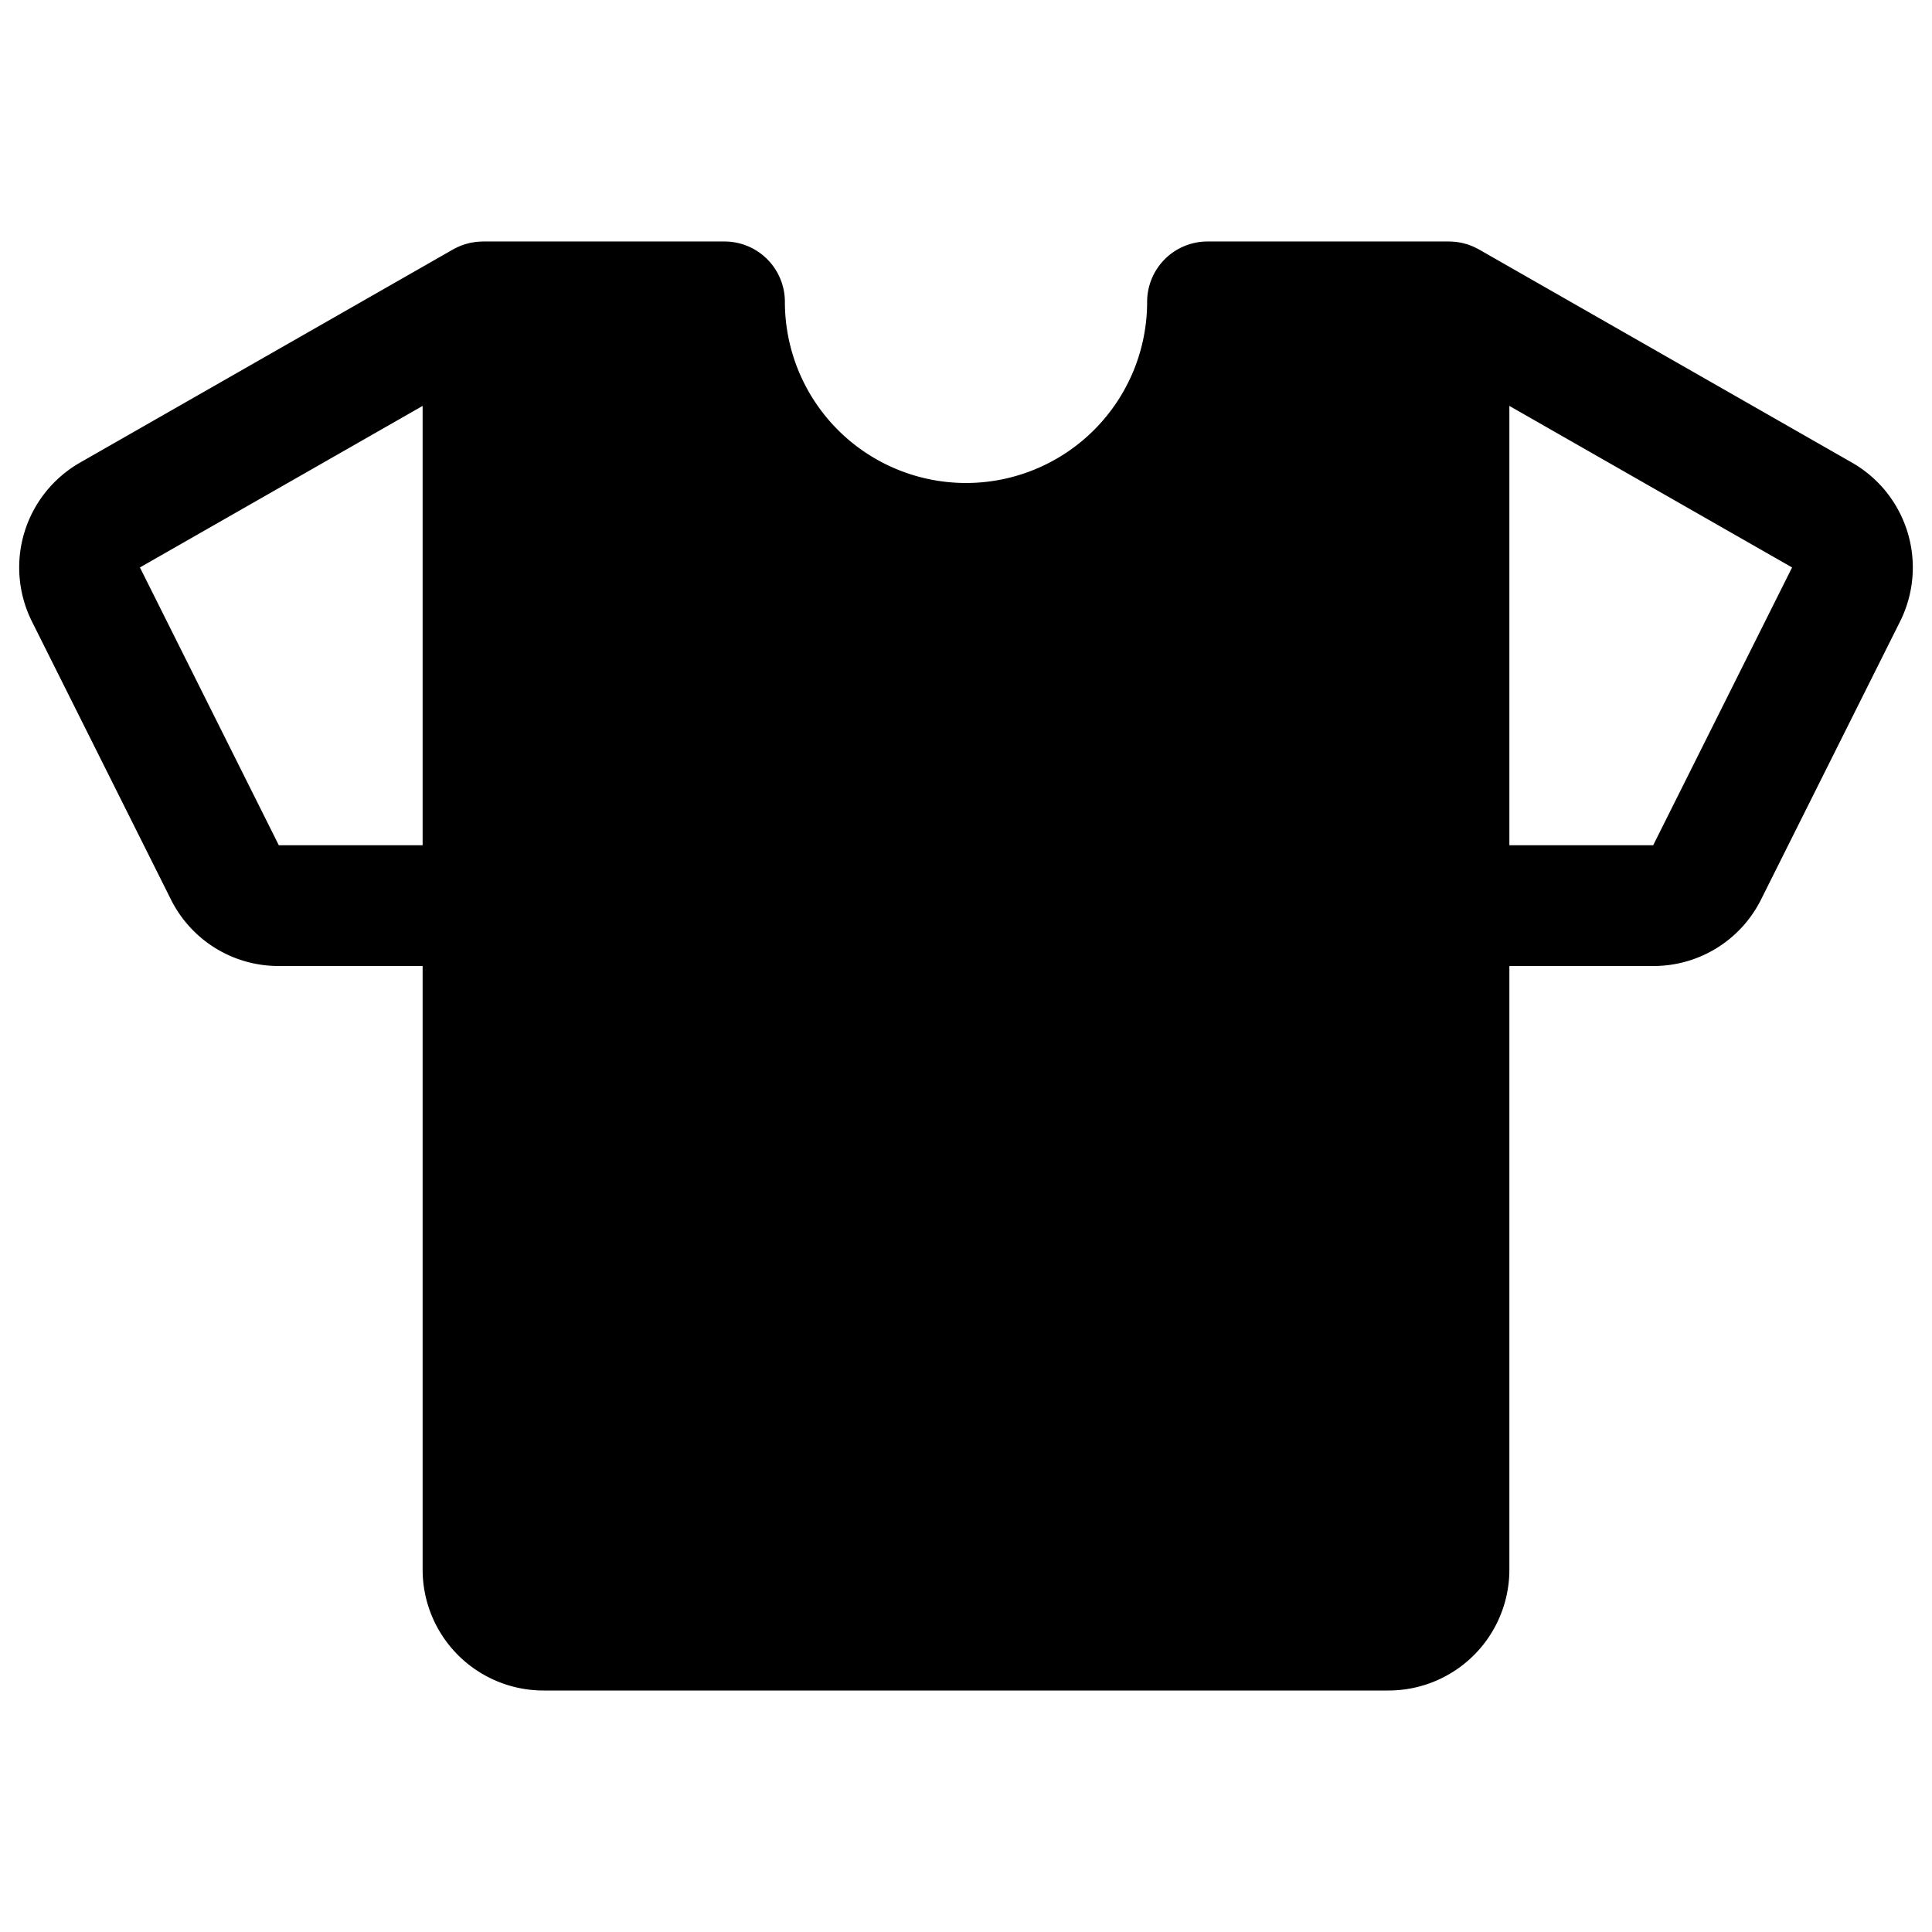 <svg xmlns="http://www.w3.org/2000/svg" viewBox="0 0 256 256" width="20" height="20"><path fill="none" d="M0 0h256v256H0z"/><path d="M245.398 61.3L195.97 33.053l-.06-.03a7.947 7.947 0 00-.486-.247c-.078-.037-.154-.077-.232-.111-.15-.065-.304-.12-.457-.176-.1-.037-.197-.077-.297-.11-.12-.037-.243-.066-.365-.1-.138-.037-.276-.077-.416-.106-.086-.018-.175-.03-.262-.045a8.024 8.024 0 00-.534-.081c-.07-.008-.142-.01-.213-.015a7.941 7.941 0 00-.59-.03c-.019 0-.037-.003-.057-.003h-32a8 8 0 00-8 8 24 24 0 01-48 0 8 8 0 00-8-8H64c-.026 0-.05.004-.076.004a7.922 7.922 0 00-.505.025c-.098.007-.197.01-.294.021-.151.017-.302.044-.453.07-.114.018-.228.033-.34.057-.118.025-.233.06-.35.09-.143.037-.287.072-.427.117-.086.027-.17.062-.254.093-.168.06-.334.12-.496.19-.073.032-.144.07-.216.105-.169.08-.337.161-.499.252l-.06.03L10.602 61.3A16.008 16.008 0 004.23 82.347l18.404 36.808A15.912 15.912 0 0036.944 128H56v80a16.018 16.018 0 0016 16h112a16.018 16.018 0 0016-16v-80h19.056a15.911 15.911 0 0014.31-8.845l18.405-36.809a16.008 16.008 0 00-6.373-21.047zM36.944 112L18.54 75.19 56 53.786V112zm182.112 0H200V53.785l37.46 21.406z"/></svg>